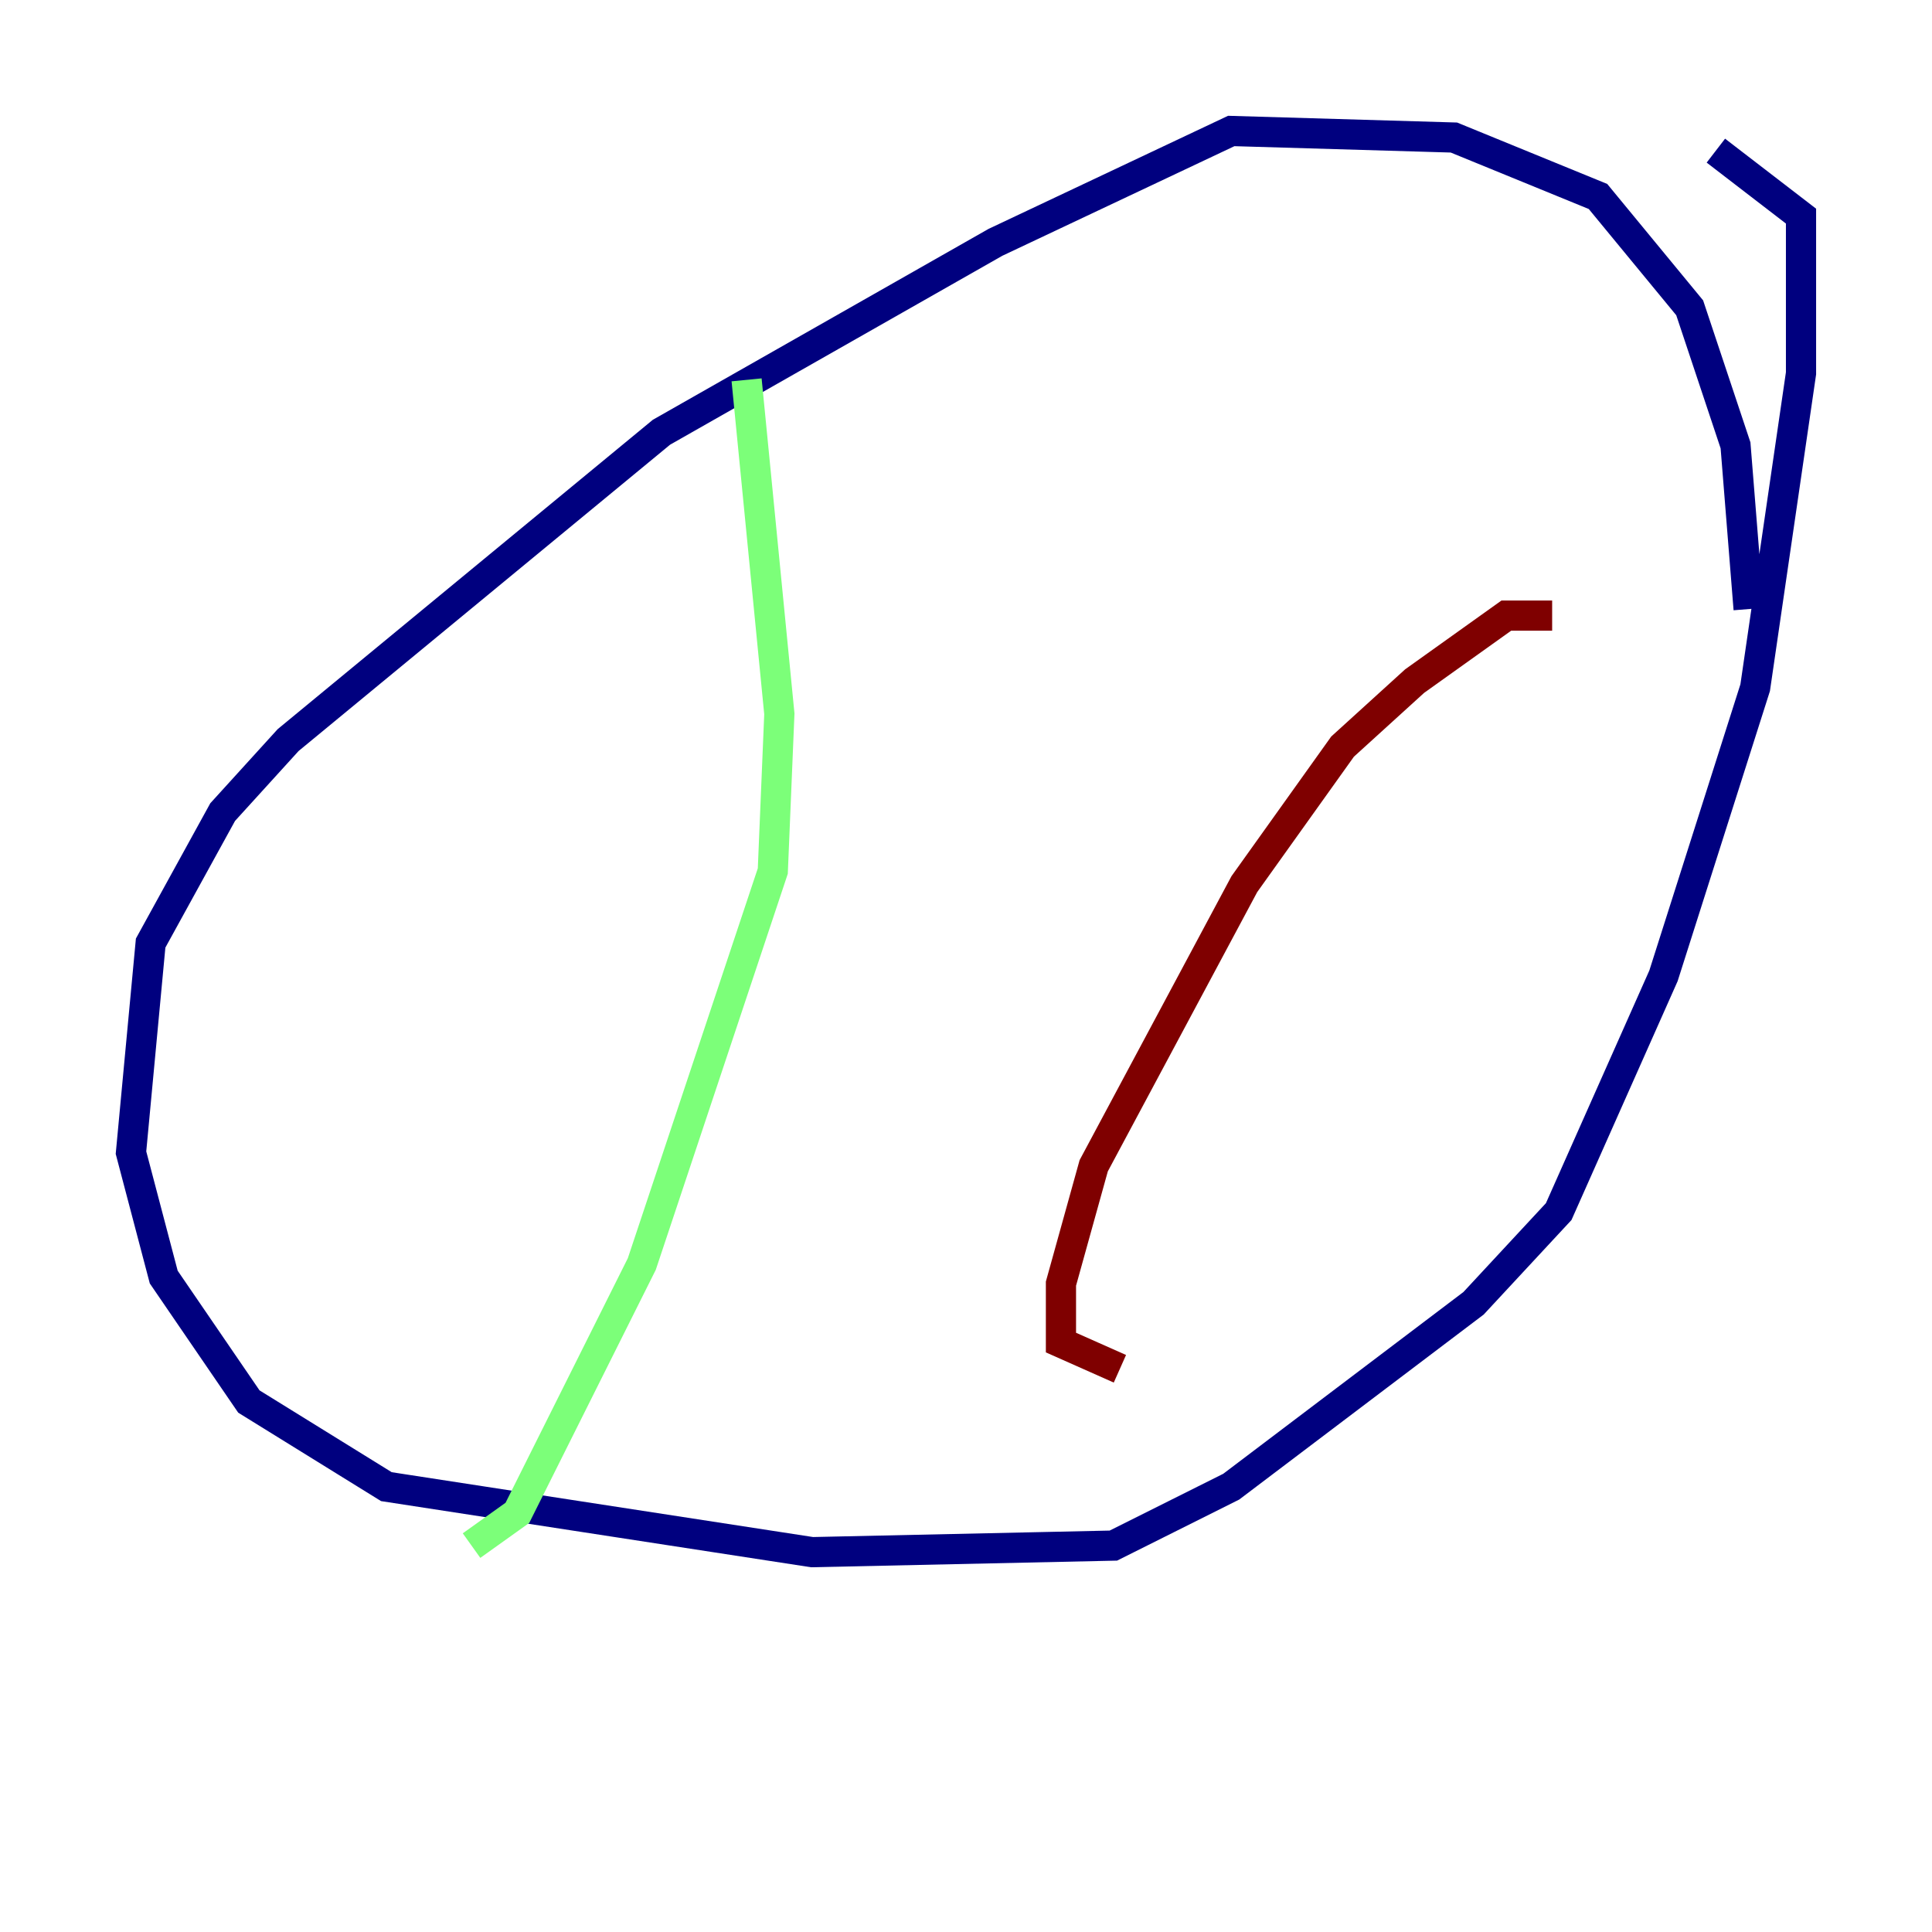 <?xml version="1.0" encoding="utf-8" ?>
<svg baseProfile="tiny" height="128" version="1.2" viewBox="0,0,128,128" width="128" xmlns="http://www.w3.org/2000/svg" xmlns:ev="http://www.w3.org/2001/xml-events" xmlns:xlink="http://www.w3.org/1999/xlink"><defs /><polyline fill="none" points="115.851,40.352 114.983,29.505 111.946,20.393 105.871,13.017 96.325,9.112 81.573,8.678 65.953,16.054 43.824,28.637 19.091,49.031 14.752,53.803 9.98,62.481 8.678,76.366 10.848,84.61 16.488,92.854 25.6,98.495 53.803,102.834 73.763,102.4 81.573,98.495 97.627,86.346 103.268,80.271 110.21,64.651 116.285,45.559 119.322,24.732 119.322,14.319 113.681,9.98" stroke="#00007f" stroke-width="2" /><polyline fill="none" points="49.464,25.166 51.634,47.295 51.2,57.709 42.522,83.742 34.278,100.231 31.241,102.4" stroke="#7cff79" stroke-width="2" /><polyline fill="none" points="102.834,40.786 99.797,40.786 93.722,45.125 88.949,49.464 82.441,58.576 72.461,77.234 70.291,85.044 70.291,88.949 74.197,90.685" stroke="#7f0000" stroke-width="2" /></svg>